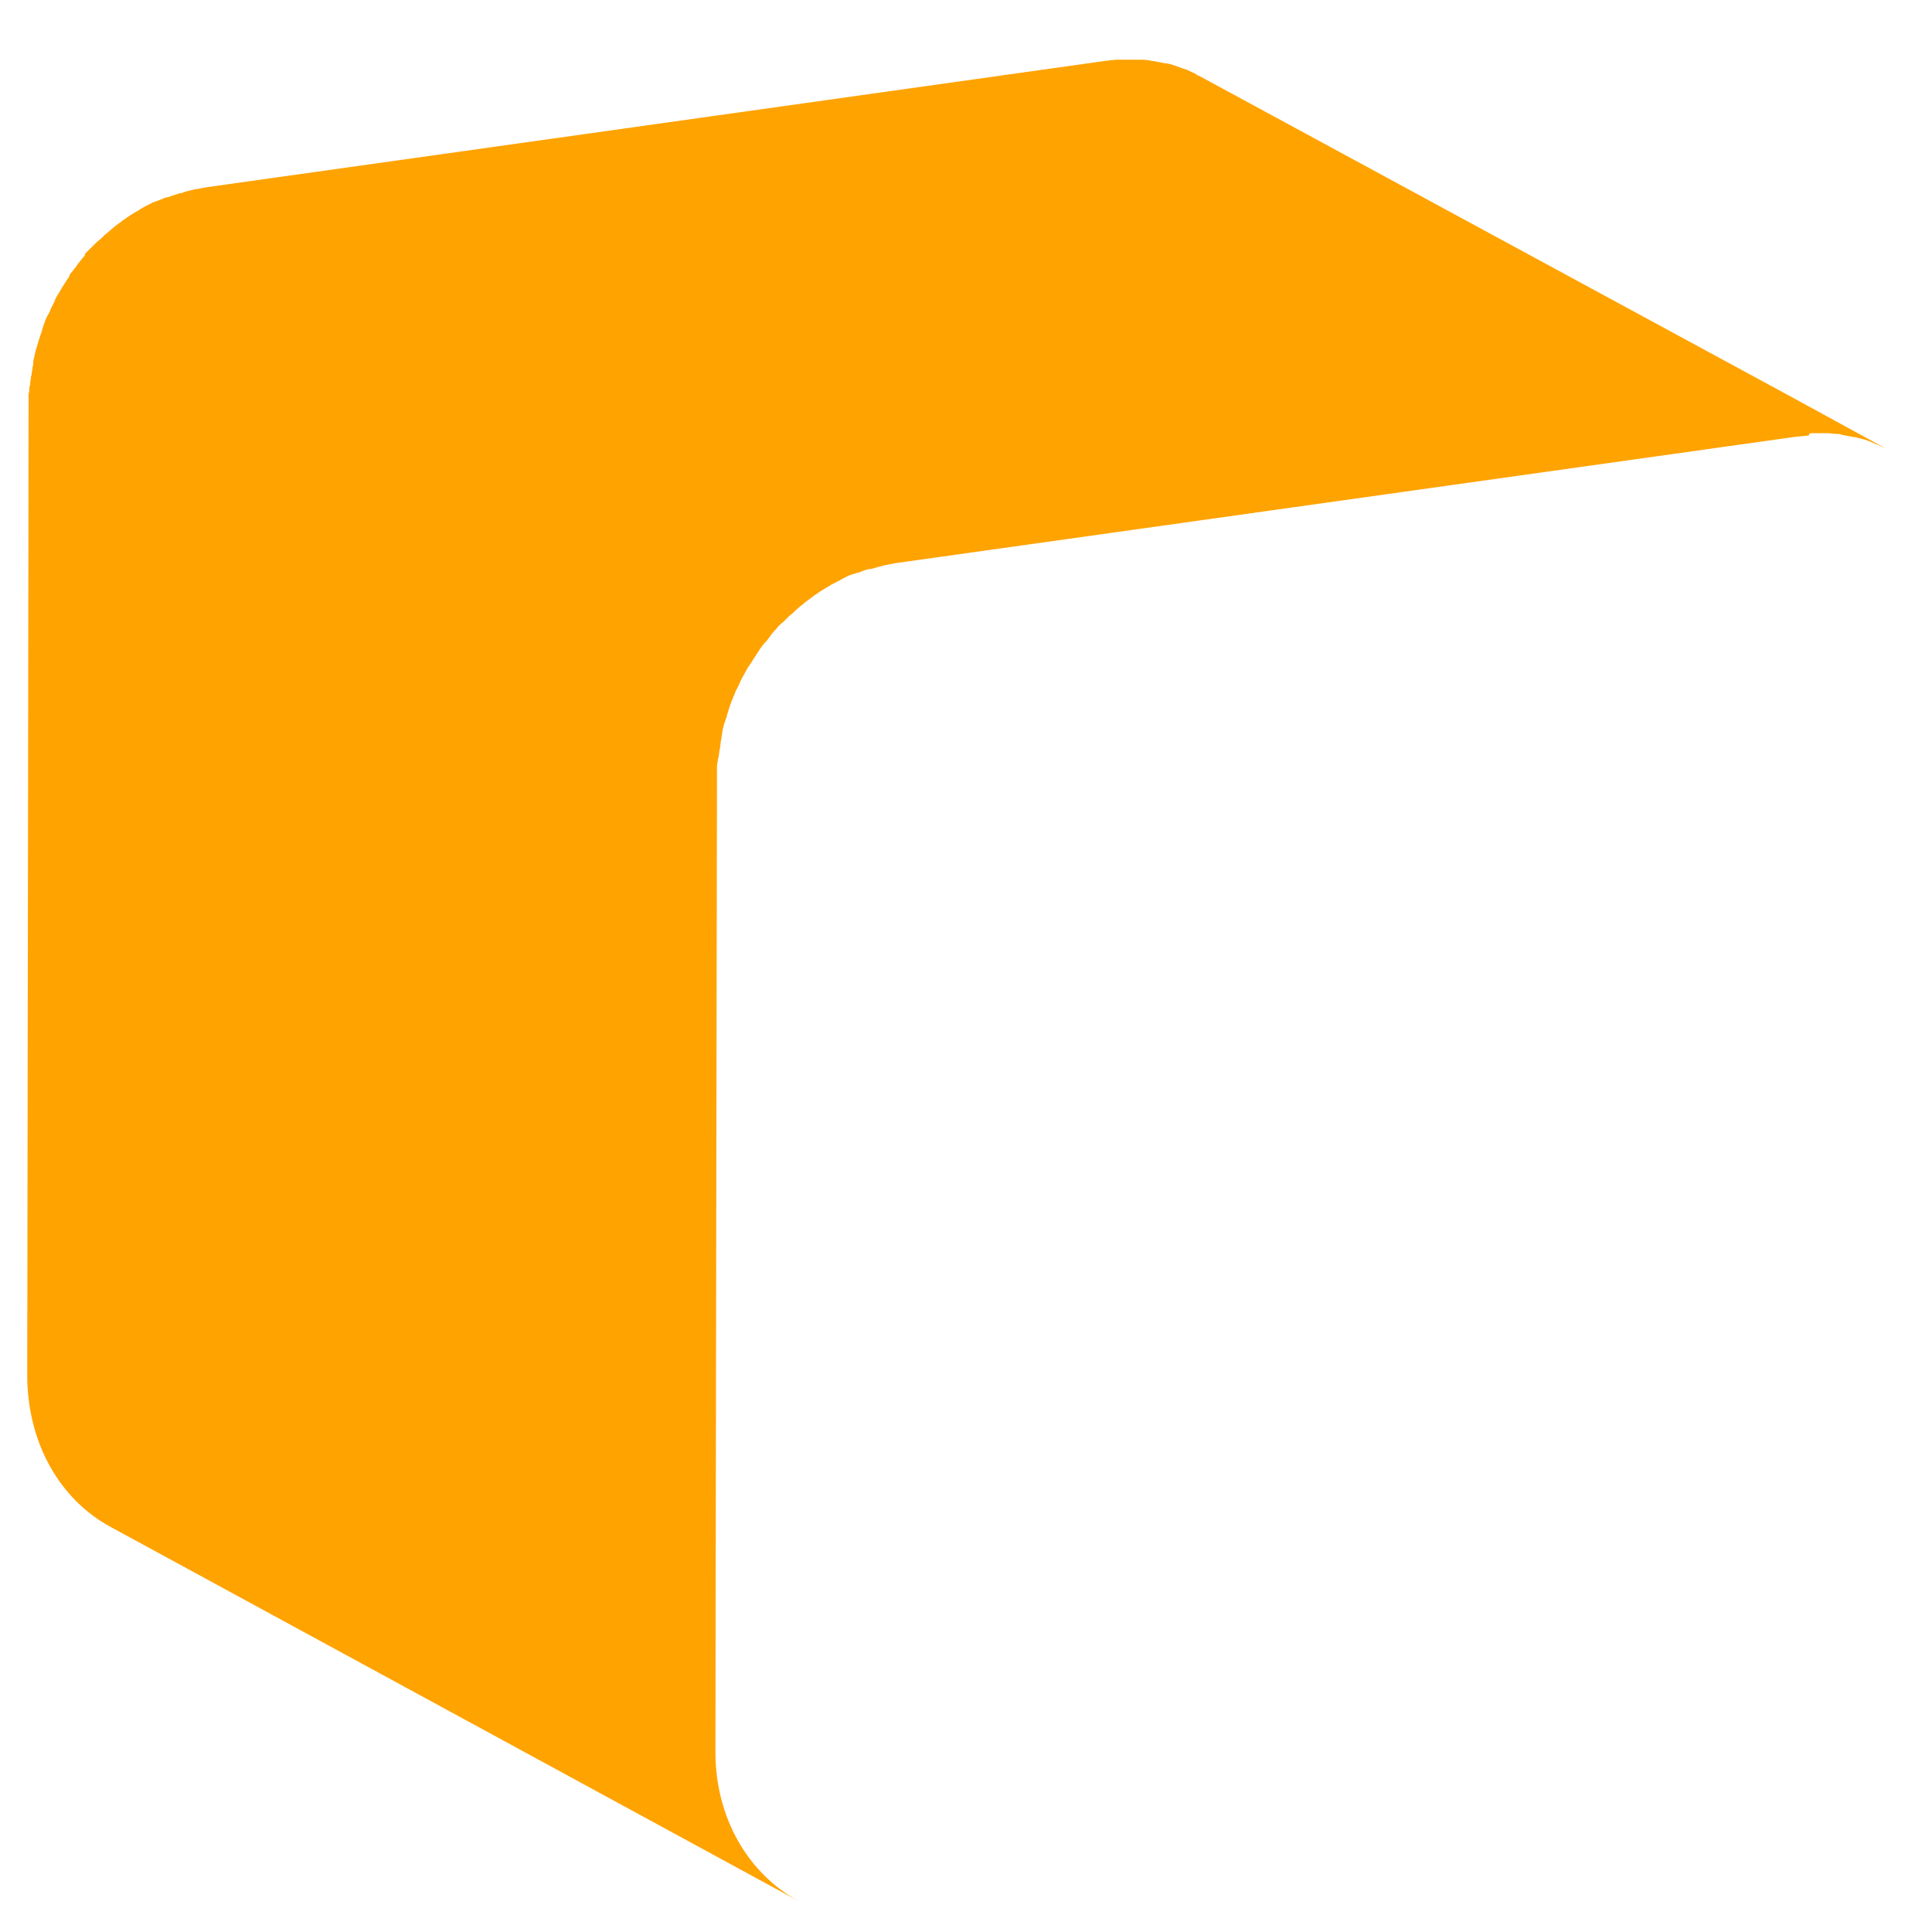 ﻿<?xml version="1.0" encoding="utf-8"?>
<svg version="1.1" xmlns:xlink="http://www.w3.org/1999/xlink" width="10px" height="10px" xmlns="http://www.w3.org/2000/svg">
  <g transform="matrix(1 0 0 1 -929 -33 )">
    <path d="M 9.363 2.254  C 9.363 2.242  9.371 2.242  9.379 2.242  L 9.457 2.242  C 9.473 2.242  9.488 2.246  9.508 2.246  C 9.516 2.246  9.523 2.246  9.531 2.25  C 9.551 2.254  9.57 2.258  9.594 2.262  L 9.602 2.262  C 9.625 2.27  9.648 2.273  9.668 2.281  C 9.676 2.285  9.68 2.285  9.688 2.289  C 9.703 2.297  9.719 2.301  9.734 2.309  C 9.746 2.316  9.762 2.32  9.773 2.328  L 9.266 2.051  L 6.211 0.395  C 6.203 0.391  6.191 0.387  6.184 0.379  C 6.18 0.379  6.176 0.375  6.172 0.375  C 6.156 0.367  6.141 0.359  6.125 0.355  C 6.117 0.352  6.113 0.352  6.105 0.348  C 6.082 0.34  6.062 0.332  6.039 0.328  L 6.031 0.328  C 6.012 0.324  5.992 0.32  5.969 0.316  C 5.961 0.316  5.953 0.312  5.945 0.312  C 5.93 0.309  5.914 0.309  5.895 0.309  L 5.793 0.309  C 5.77 0.309  5.742 0.312  5.715 0.316  L 1.07 0.969  C 1.051 0.973  1.027 0.977  1.008 0.98  C 1.004 0.98  0.996 0.984  0.992 0.984  C 0.973 0.988  0.957 0.992  0.938 1  L 0.93 1  C 0.91 1.008  0.891 1.012  0.871 1.02  C 0.867 1.02  0.859 1.023  0.855 1.023  C 0.84 1.031  0.824 1.035  0.805 1.043  C 0.801 1.043  0.801 1.043  0.797 1.047  L 0.793 1.047  C 0.77 1.059  0.746 1.07  0.727 1.082  C 0.723 1.086  0.719 1.086  0.715 1.09  C 0.691 1.102  0.672 1.117  0.652 1.129  L 0.648 1.133  C 0.645 1.133  0.645 1.137  0.641 1.137  L 0.594 1.172  L 0.59 1.176  C 0.574 1.188  0.559 1.203  0.543 1.215  L 0.539 1.219  L 0.531 1.227  C 0.52 1.238  0.508 1.246  0.496 1.258  L 0.484 1.27  L 0.441 1.312  L 0.441 1.316  C 0.438 1.32  0.438 1.32  0.438 1.324  C 0.426 1.336  0.418 1.348  0.406 1.363  C 0.402 1.367  0.398 1.371  0.395 1.379  C 0.383 1.391  0.375 1.406  0.363 1.418  C 0.363 1.422  0.359 1.422  0.359 1.426  L 0.359 1.43  C 0.348 1.445  0.336 1.465  0.324 1.484  C 0.32 1.488  0.32 1.492  0.316 1.496  C 0.309 1.512  0.297 1.527  0.289 1.543  C 0.289 1.547  0.285 1.547  0.285 1.551  L 0.285 1.555  C 0.273 1.578  0.262 1.598  0.254 1.621  C 0.25 1.625  0.25 1.629  0.246 1.633  C 0.234 1.656  0.227 1.68  0.219 1.703  L 0.219 1.707  C 0.215 1.715  0.215 1.723  0.211 1.73  C 0.207 1.738  0.207 1.746  0.203 1.754  C 0.199 1.762  0.199 1.77  0.195 1.781  C 0.191 1.789  0.191 1.797  0.188 1.805  C 0.184 1.812  0.184 1.824  0.18 1.832  C 0.18 1.84  0.176 1.848  0.176 1.855  C 0.172 1.863  0.172 1.875  0.172 1.883  C 0.172 1.891  0.168 1.898  0.168 1.906  C 0.168 1.914  0.164 1.926  0.164 1.934  C 0.164 1.941  0.16 1.949  0.16 1.953  C 0.16 1.965  0.156 1.973  0.156 1.984  C 0.156 1.992  0.156 1.996  0.152 2.004  C 0.152 2.016  0.152 2.027  0.148 2.039  L 0.148 2.105  L 0.141 7.117  C 0.141 7.473  0.313 7.762  0.57 7.902  L 4.133 9.84  C 3.875 9.699  3.699 9.41  3.703 9.055  L 3.711 4.043  L 3.711 3.992  L 3.711 3.977  C 3.711 3.965  3.711 3.953  3.715 3.941  C 3.715 3.934  3.715 3.93  3.719 3.922  C 3.719 3.91  3.723 3.902  3.723 3.891  C 3.723 3.883  3.727 3.875  3.727 3.871  C 3.727 3.863  3.73 3.852  3.73 3.844  C 3.73 3.836  3.734 3.828  3.734 3.82  C 3.734 3.812  3.738 3.801  3.738 3.793  C 3.738 3.785  3.742 3.777  3.742 3.77  C 3.746 3.762  3.746 3.75  3.75 3.742  C 3.754 3.734  3.754 3.727  3.758 3.719  C 3.762 3.711  3.762 3.703  3.766 3.691  C 3.77 3.684  3.77 3.676  3.773 3.668  C 3.777 3.66  3.777 3.652  3.781 3.645  C 3.789 3.621  3.801 3.598  3.809 3.574  C 3.813 3.57  3.813 3.566  3.816 3.562  C 3.828 3.539  3.836 3.516  3.848 3.496  C 3.852 3.492  3.852 3.488  3.855 3.484  C 3.863 3.469  3.871 3.453  3.883 3.438  C 3.887 3.434  3.887 3.43  3.891 3.426  C 3.902 3.406  3.914 3.391  3.926 3.371  C 3.93 3.367  3.93 3.363  3.934 3.359  C 3.941 3.348  3.953 3.332  3.965 3.32  C 3.969 3.316  3.973 3.312  3.977 3.305  C 3.988 3.293  3.996 3.277  4.008 3.266  C 4.012 3.262  4.012 3.258  4.016 3.258  C 4.027 3.242  4.043 3.227  4.059 3.215  L 4.07 3.203  C 4.082 3.191  4.094 3.18  4.105 3.172  L 4.117 3.16  C 4.133 3.145  4.148 3.133  4.164 3.121  L 4.168 3.117  L 4.215 3.082  C 4.219 3.078  4.223 3.078  4.227 3.074  C 4.246 3.059  4.27 3.047  4.289 3.035  C 4.293 3.031  4.297 3.031  4.301 3.027  C 4.324 3.016  4.348 3.004  4.367 2.992  C 4.371 2.992  4.375 2.988  4.375 2.988  C 4.391 2.98  4.406 2.973  4.426 2.969  C 4.43 2.965  4.438 2.965  4.441 2.965  C 4.461 2.957  4.48 2.949  4.5 2.945  L 4.508 2.945  C 4.527 2.941  4.543 2.934  4.563 2.93  C 4.566 2.93  4.574 2.926  4.578 2.926  C 4.598 2.922  4.617 2.918  4.641 2.914  L 9.285 2.262  C 9.313 2.258  9.336 2.258  9.363 2.254  Z " fill-rule="nonzero" fill="#ffa300" stroke="none" transform="matrix(1 0 0 1 929 33 )" />
  </g>
</svg>